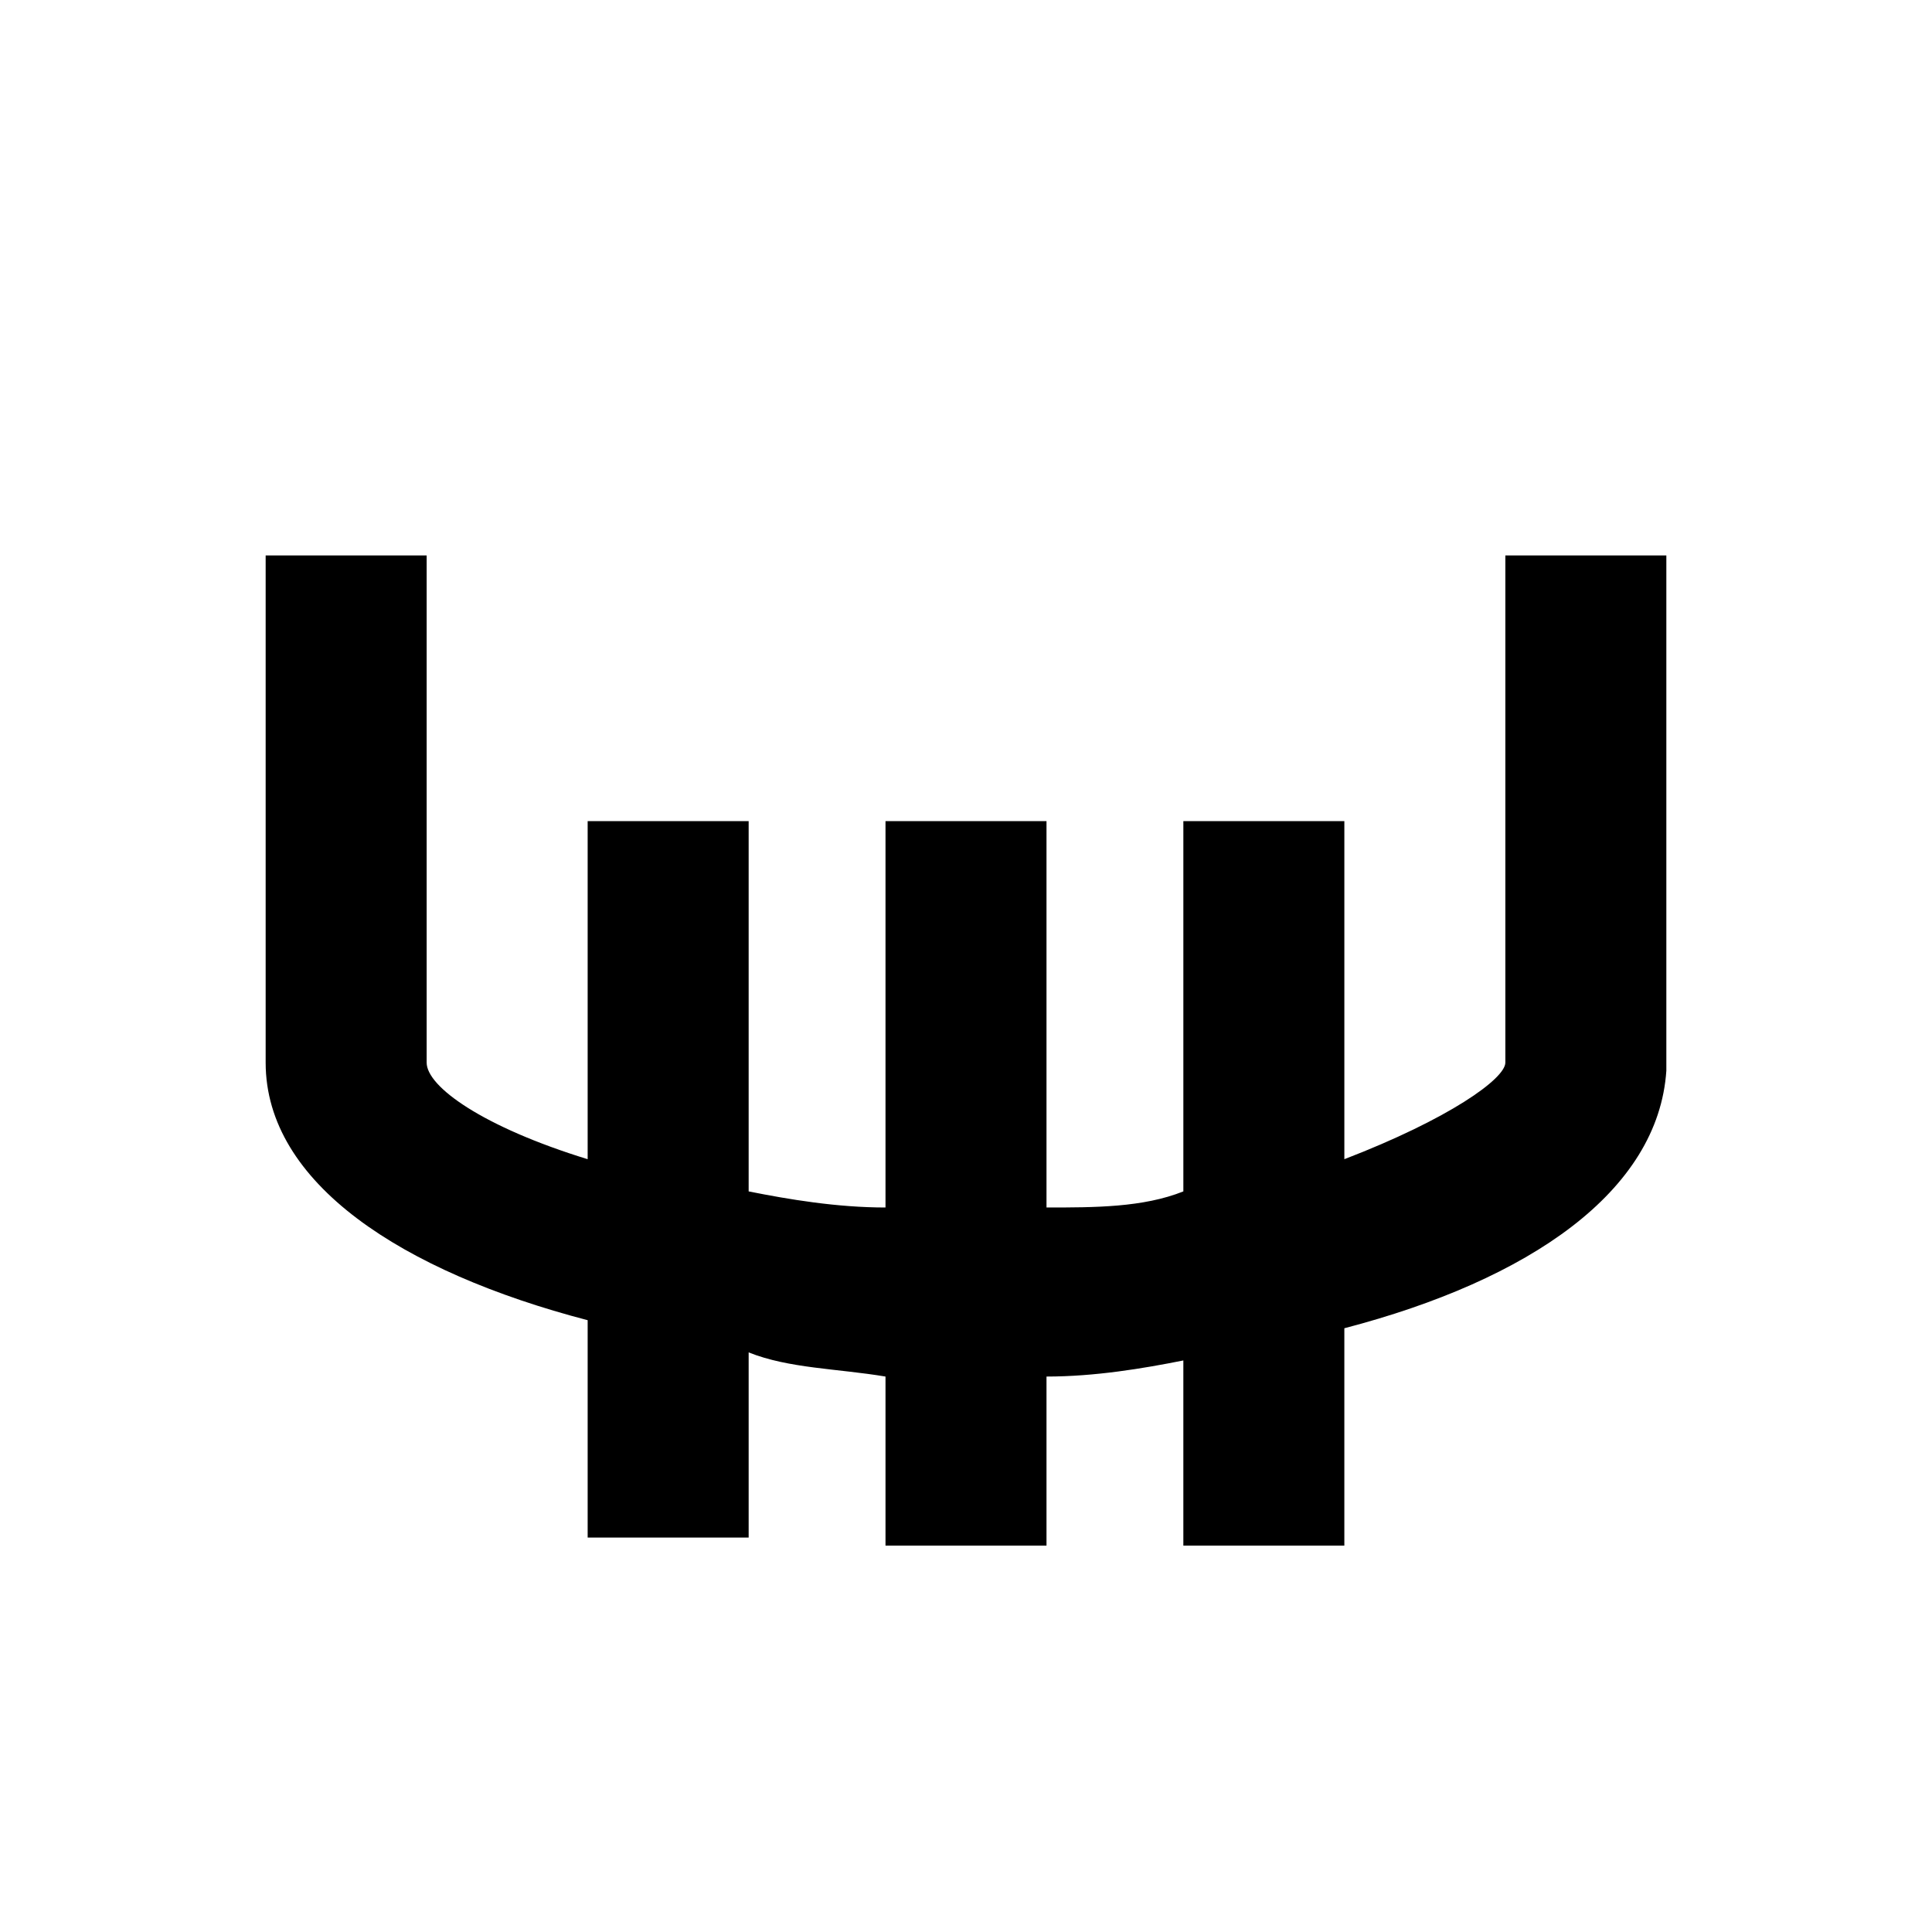 <?xml version="1.0" encoding="utf-8"?>
<!-- Generator: Adobe Illustrator 21.1.0, SVG Export Plug-In . SVG Version: 6.00 Build 0)  -->
<svg version="1.1" id="Layer_1" xmlns="http://www.w3.org/2000/svg" xmlns:xlink="http://www.w3.org/1999/xlink" x="0px" y="0px"
	 viewBox="0 0 24 24" style="enable-background:new 0 0 24 24;" xml:space="preserve">
<path style="fill:none;" d="M0,0h24v24H0V0z"/>
<path d="M20.7,6.9l-2,0c0,4.8,0,4.8,0,6.3c0,0.2-0.7,0.7-2,1.2l0-4.2l-2,0l0,4.6C14.2,15,13.6,15,13,15l0-4.8l-2,0l0,4.8
	c-0.6,0-1.2-0.1-1.7-0.2l0-4.6l-2,0l0,4.2c-1.3-0.4-2-0.9-2-1.2c0-1.5,0-1.5,0-6.3l-2,0c0,4.9,0,4.9,0,6.3c0,1.5,1.7,2.6,4,3.2
	l0,2.7l2,0l0-2.3C9.8,17,10.4,17,11,17.1l0,2.1l2,0l0-2.1c0.6,0,1.2-0.1,1.7-0.2l0,2.3l2,0l0-2.7c2.3-0.6,3.9-1.7,4-3.2
	C20.7,11.8,20.7,11.8,20.7,6.9z"/>
</svg>

